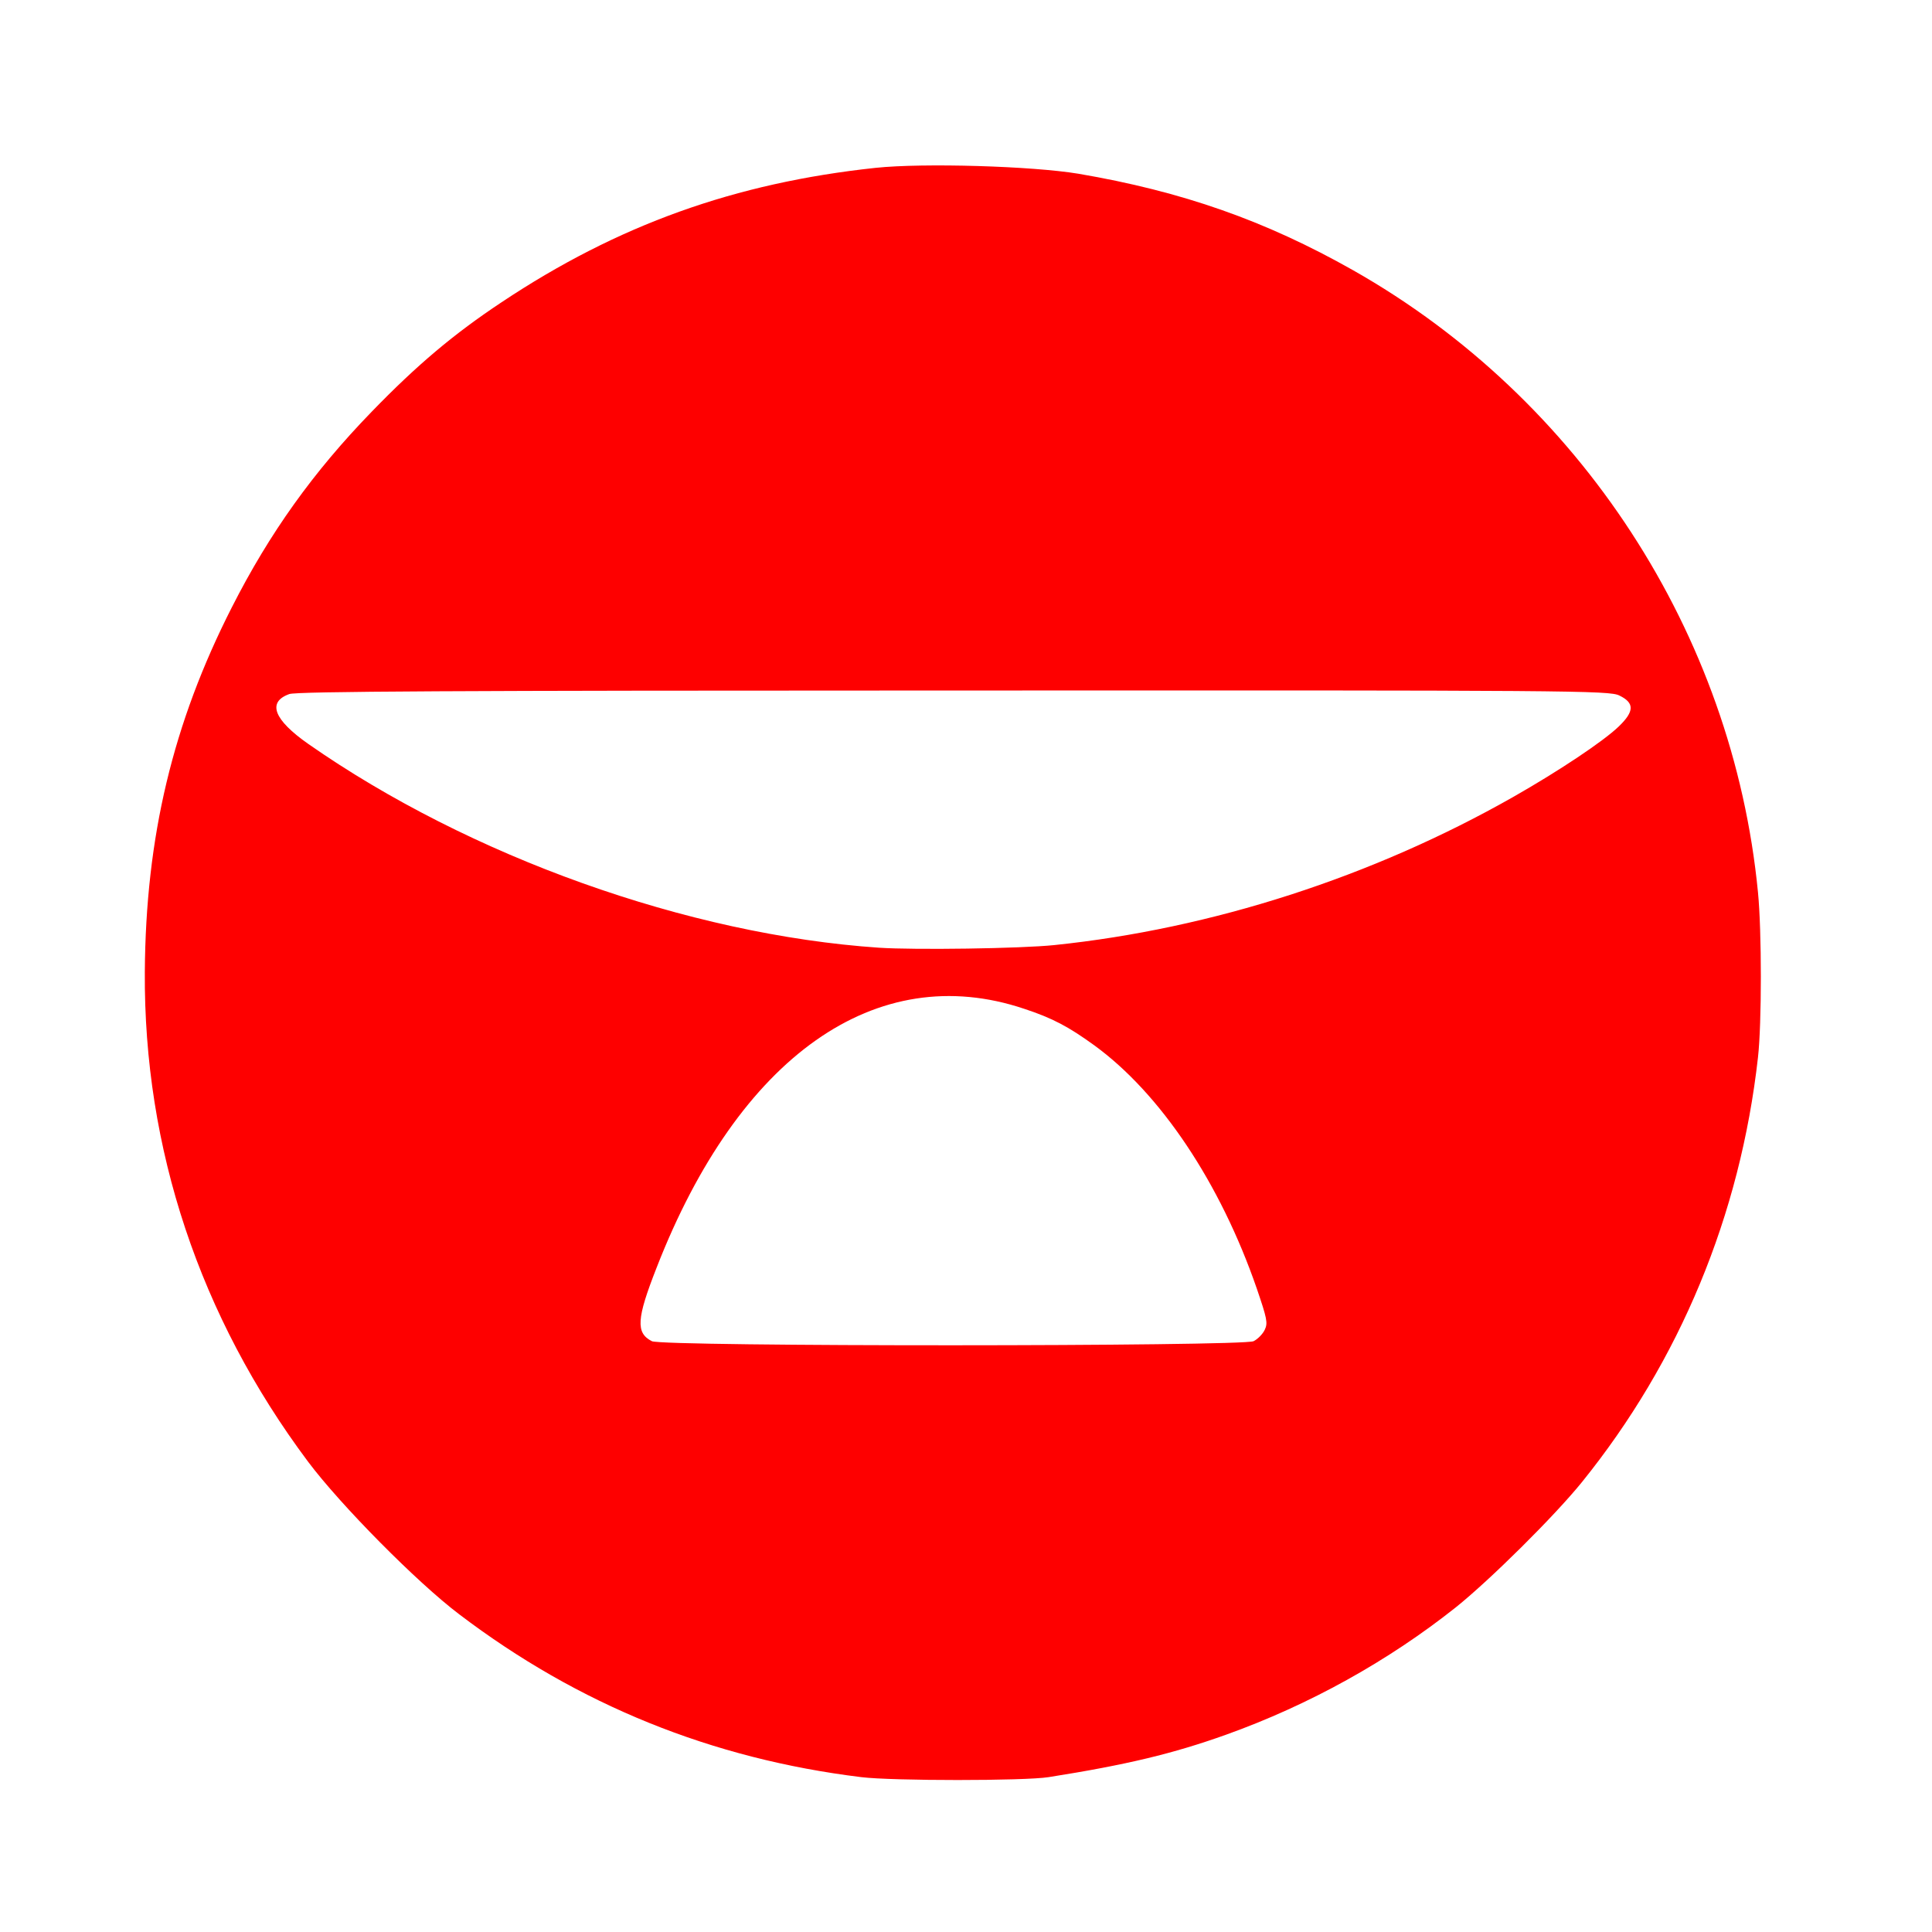 <svg class="header__logo-image" version="1.1" xmlns="http://www.w3.org/2000/svg" x="0" y="0" viewBox="0 0 655 655" xml:space="preserve"> <g fill="#fe0000"> <g id="layer101"> <path d="M292 602.5c-50.6-6.2-95.9-24.5-136.3-55.2-14.3-10.8-40.3-37.1-51.3-51.8-36.7-49.1-55.7-106.1-55.3-166 .3-45.8 9.5-84.3 29.5-123.6 12.8-25.2 27.6-45.9 47.4-66.3 15.5-16 27.9-26.4 44-37.1 39.5-26.3 79.2-40.5 126.9-45.6 16.3-1.7 53-.6 68.7 2 35.2 6 63.4 15.9 93.1 32.7 77 43.6 128.8 123.2 137.3 210.9 1.3 13.1 1.3 44.6 0 56-6 53.5-26.5 102.9-59.7 144-9.3 11.5-31.1 33.1-42.7 42.4-22.9 18.2-49.7 33.1-77.9 43.2-17.9 6.4-33.6 10.2-60.2 14.4-8.2 1.3-52.9 1.3-63.5 0zm133-147.8c1.4-.7 3.1-2.4 3.8-3.9 1.1-2.3.7-3.9-2.7-13.9-12.4-35.9-32.7-66.2-55.1-82.5-8.7-6.3-14.1-9.2-23.8-12.4-50.1-16.8-96.7 16.1-124.6 87.8-6.8 17.3-7.1 22.1-1.6 24.9 3.7 1.9 200.4 1.8 204 0zm-67.5-134.3c53.2-5.5 107.8-23.1 155.5-50.2 15.3-8.7 30.5-18.8 35.8-23.9 5.3-5.1 5.4-8 .2-10.5-3.3-1.7-16.1-1.8-225.5-1.7-169.3 0-222.8.3-225.4 1.2-7.6 2.7-5.3 8.7 6.4 16.9 54.7 38.2 128.8 64.7 193.5 69.1 12.1.8 48 .3 59.5-.9zM714.5 441.3c-12.9-1.7-25-7.8-34.6-17.3-8.5-8.3-13.1-16.6-15.4-27.3-1.5-7.3-1.3-21.1.5-28.2 4.4-17.5 17.6-32 34.3-37.4 10-3.2 20.2-4.1 48.8-4.1H775v-11.3c0-14.6-1.6-20.4-7-25-5.7-4.9-12.5-6.8-26.1-7.4-19.3-.9-29.4 1.8-36.1 9.7-1.9 2.2-3.8 4-4.2 4-1.1 0-28.6-22-28.6-22.9 0-1.6 11.7-12.6 17.3-16.2 12.5-8.1 25-11.1 46.2-11.1 35.6.1 60.1 11 69.2 30.8 5.9 12.9 5.7 9.6 6 89.2l.4 73.2H775v-7.5c0-4.1-.3-7.5-.6-7.5-.4 0-2.4 2-4.5 4.4-4.5 5.1-12.6 9.2-21.9 11.2-6 1.3-26.1 1.7-33.5.7zm39-36.8c9-1.7 13.1-3.8 16.2-8.4 3.5-5.2 4.4-9.6 5-23.9l.6-13.4-27.9.4c-22.7.4-28.9.8-33.2 2.2-5.8 1.9-11.5 6.3-13.9 10.9-1.9 3.8-1.9 14.7.1 18.5 1.7 3.2 8.1 9.4 11.6 11.3 7.3 3.8 27.9 5 41.5 2.4zM1040 441.4c-16.7-3.2-32.9-11.3-43-21.5-10.2-10.3-19-28.8-22.5-47.4-1.1-6-1.4-13.6-1.1-30.5.3-28.5 2-36.7 11.1-55.5 9.6-19.7 25-32.2 46.6-37.6 11-2.8 29.7-2.3 40.4 1.1 25.7 8.2 43.5 26.6 50.6 52.5 1.9 6.9 2.2 11.4 2.6 32.3l.5 24.2h-115.5l.7 7.1c1.2 13.5 6.7 23.9 16.2 31.2 6.8 5.2 14.3 7.8 24.4 8.4 13.6.8 24.9-2.9 35.9-11.9 3-2.4 5.9-4.7 6.6-5.2.9-.7 5 2.3 14.1 10.4 7.1 6.3 13.1 11.5 13.3 11.7.9.7-10.4 11.5-16.5 15.9-7.3 5.2-18.6 10.7-26.9 13-5.9 1.6-31.7 2.8-37.5 1.8zm47.4-119.1c-.8-7.2-3.1-15.8-5.4-20.4-3.1-5.9-10.2-12.7-16.8-15.7-5-2.4-6.9-2.7-16.2-2.7-9.4 0-11.1.3-16.5 2.8-7.6 3.6-12.9 8.6-16.7 16.1-2.9 5.8-5.7 16.4-5.8 21.9v2.7h77.9l-.5-4.7zM1378.6 439.9c-21.1-5.2-37.3-20.3-43.2-40.4-2.2-7.7-2.2-22.7 0-31.4 5-19.5 20-34.1 39.7-38.5 9.3-2.1 16.4-2.5 44.7-2.5l25.2-.1v-12.7c0-14.9-1.3-19-7.6-24.1-5.4-4.5-12-6.3-25.5-6.9-19.4-.9-29.9 2-36.7 10.3-2.1 2.5-3.4 3.4-4.4 2.8-.7-.4-7.3-5.5-14.5-11.2-10.8-8.5-13.1-10.7-12.4-12 1.5-2.8 12.2-12.6 17.1-15.7 11.6-7.3 25.6-10.7 44.5-10.7 33.2 0 55.8 8.5 67.3 25.3 4.2 6.2 8.1 18.1 9.1 28.2.5 4.5.8 37.7.7 73.7l-.1 65.5-18.7.3-18.8.2V423.7l-4.1 4.7c-5.3 6-10.8 9.1-20.4 11.6-10.6 2.7-30.6 2.7-41.9-.1zm50.4-36.4c6.6-2.1 12.3-7.3 14-13 .7-2.2 1.5-10.2 1.7-17.7l.5-13.8h-23.8c-26.4 0-34.2.9-41.4 4.5-7.4 3.7-10.4 8.3-10.8 16.5-.3 5.3 0 7.5 1.6 10.7 3.7 7.2 11.1 12.3 20.6 14.3 6.6 1.5 31.3.4 37.6-1.5zM854 344.5V249h37V269.3l5.4-5.1c7-6.6 14.8-11.6 22.7-14.3 8.7-3.1 25.9-3.8 35-1.5 7.7 2 17.2 6.4 21.7 10.3l3.3 2.8-13.6 16.6-13.6 16.7-5.1-3.4c-13.7-9.3-30.8-8.1-43.5 3-5.7 5-10.1 14.1-11.3 23.6-.5 4.1-1 33.3-1 64.8V440h-37v-95.5zM1158 344.5V249h37v9.5c0 5.2.3 9.5.6 9.5.4 0 3.2-2.4 6.4-5.4 11.6-10.7 21.4-14.6 38.7-15.3 11.2-.5 12.9-.4 20.6 2.1 18.8 5.8 33.7 19.7 39.9 37.3 4.5 12.7 4.8 18.9 4.8 88.1V440h-38v-61.2c0-36.8-.4-63-1-65.6-2.6-11.3-9.8-20.4-19.8-25-4.9-2.3-7-2.7-15.2-2.7-8.1.1-10.3.5-15.1 2.7-11.5 5.3-18.8 15.3-20.9 28.8-.6 3.9-1 30.1-1 64.8V440h-37v-95.5z"></path> </g> </g> </svg>
